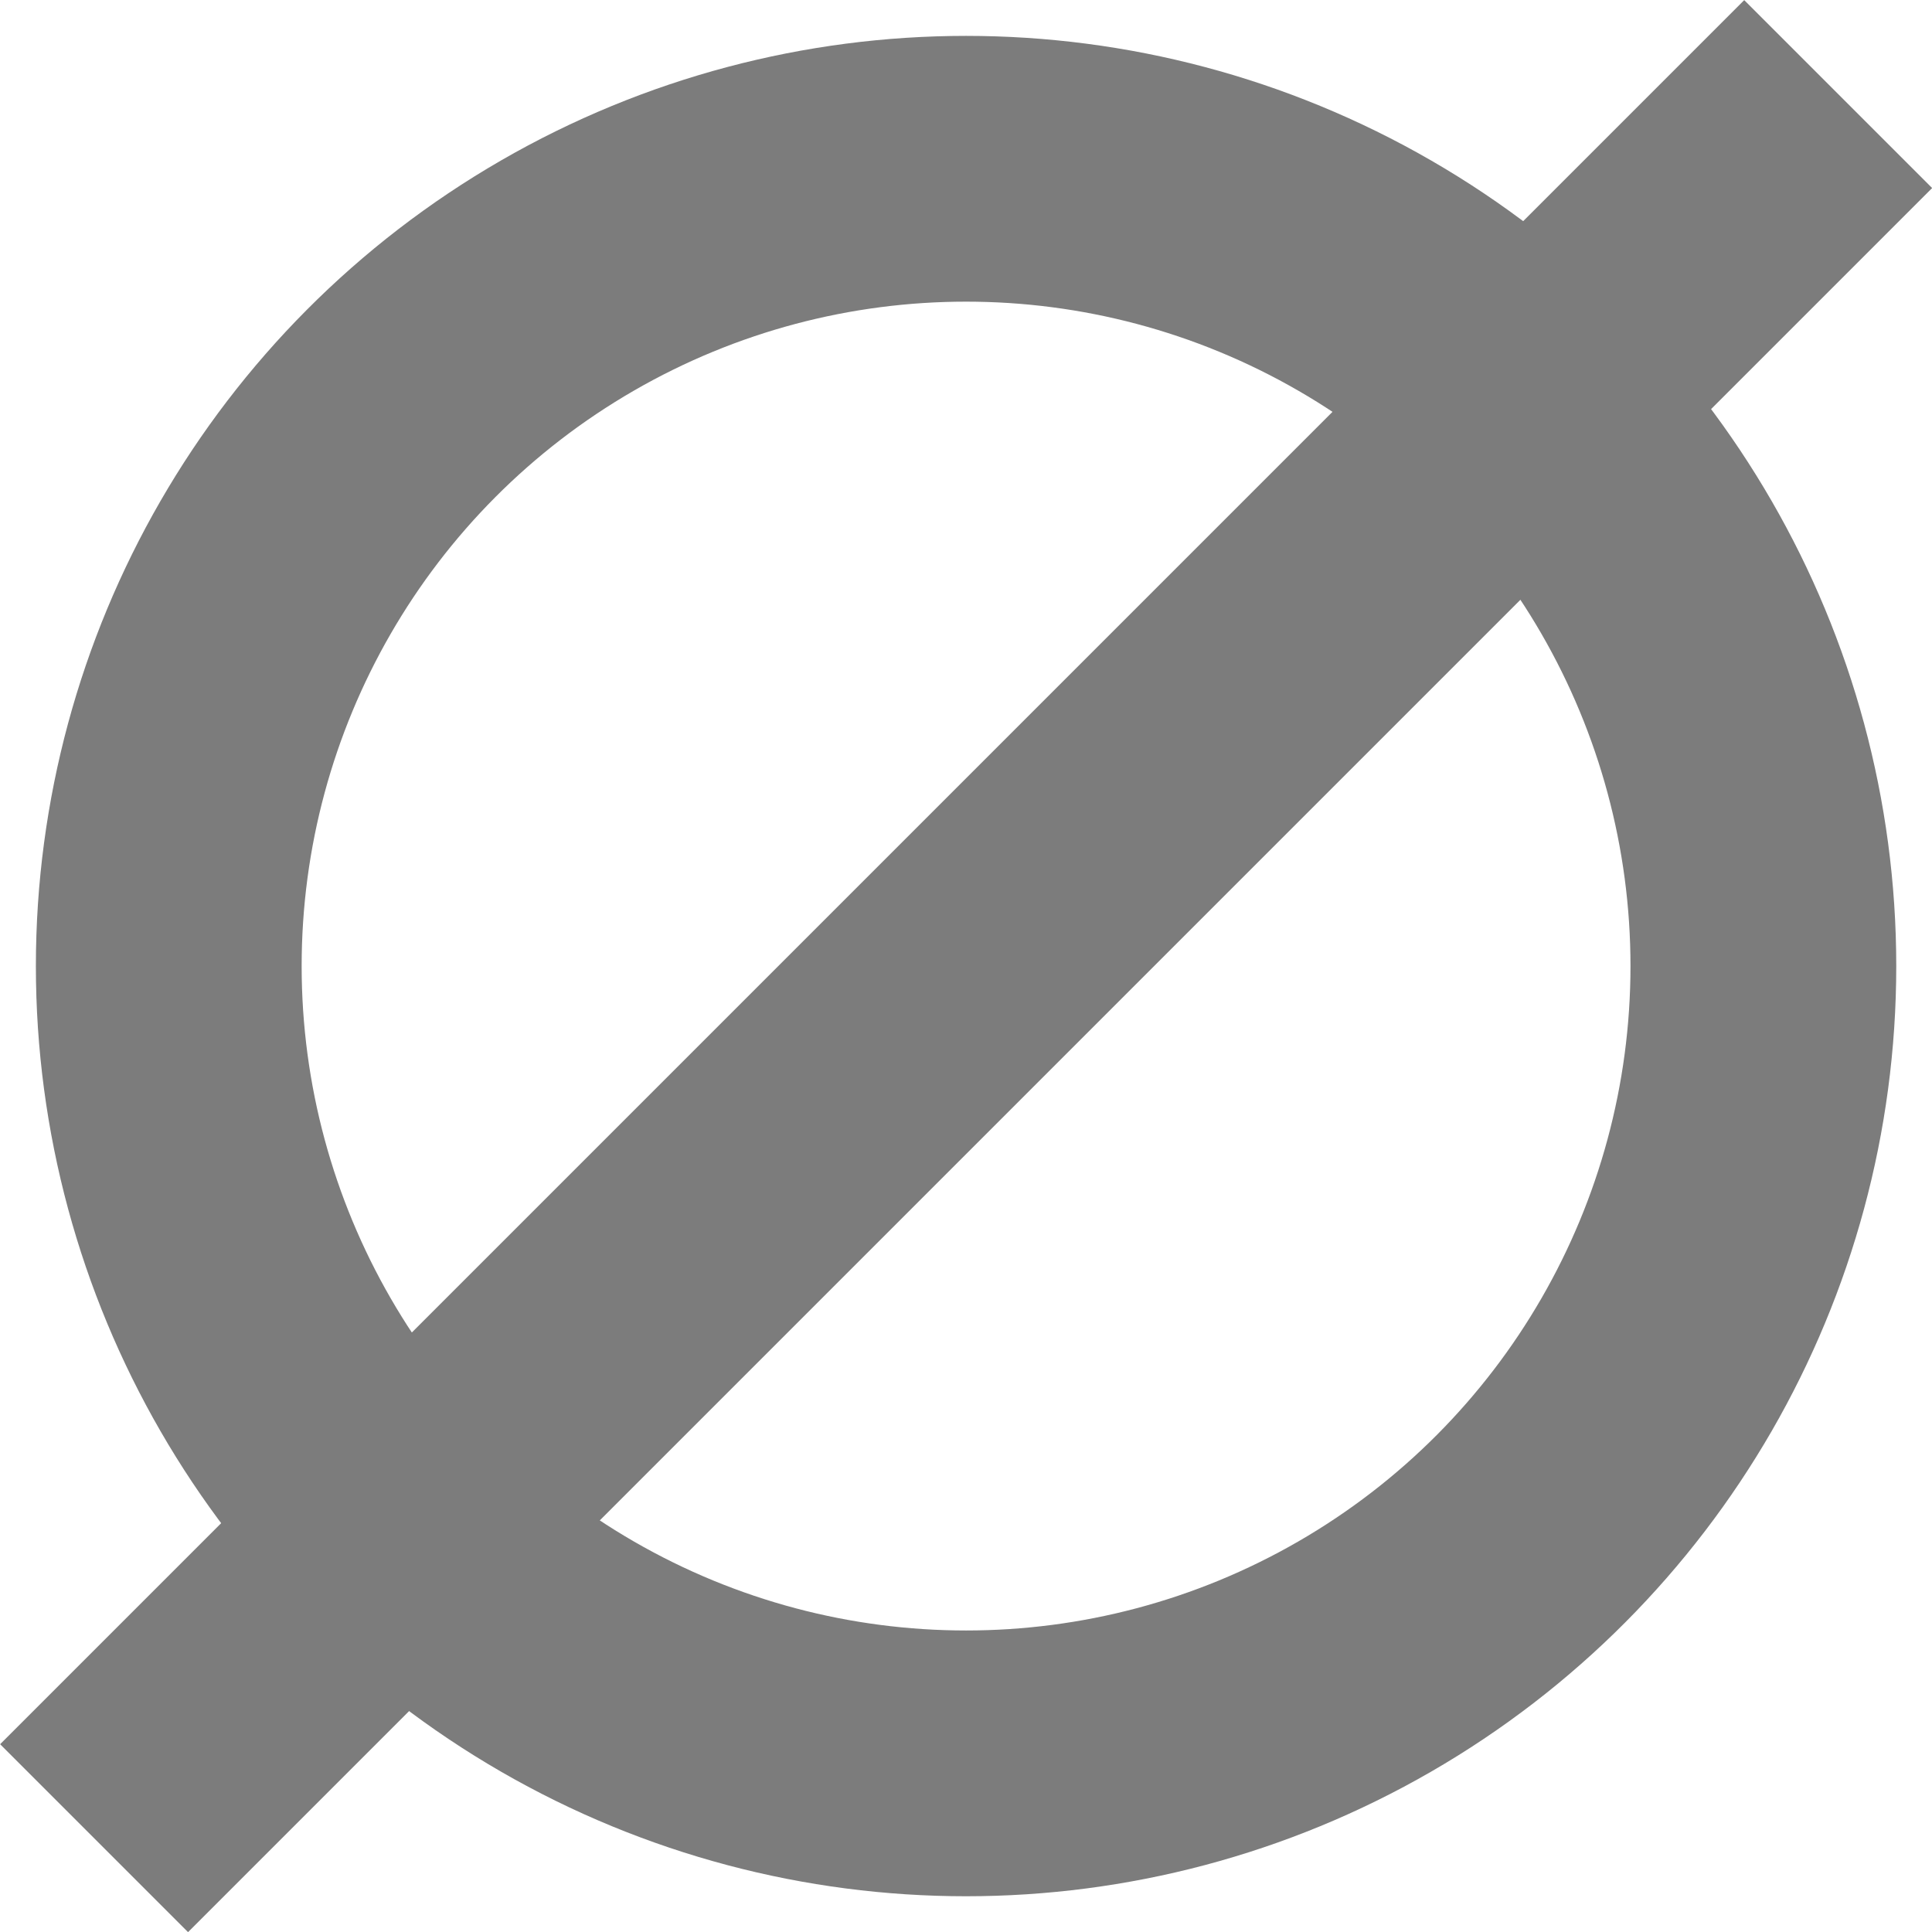 <svg xmlns="http://www.w3.org/2000/svg" viewBox="0 0 14.539 14.539">
  <defs>
    <style>
      .cls-1, .cls-3 {
        fill: none;
      }

      .cls-1 {
        stroke: #7c7c7c;
        stroke-width: 2px;
      }

      .cls-2 {
        stroke: none;
      }
    </style>
  </defs>
  <g id="Group_17969" data-name="Group 17969" transform="translate(-698.73 -5031.73)">
    <g id="Ellipse_15" data-name="Ellipse 15" class="cls-1" transform="translate(699 5032)">
      <circle class="cls-2" cx="7" cy="7" r="7"/>
      <circle class="cls-3" cx="7" cy="7" r="6"/>
    </g>
    <line id="Line_37" data-name="Line 37" class="cls-1" y1="13.125" x2="13.125" transform="translate(699.438 5032.438)"/>
  </g>
</svg>
